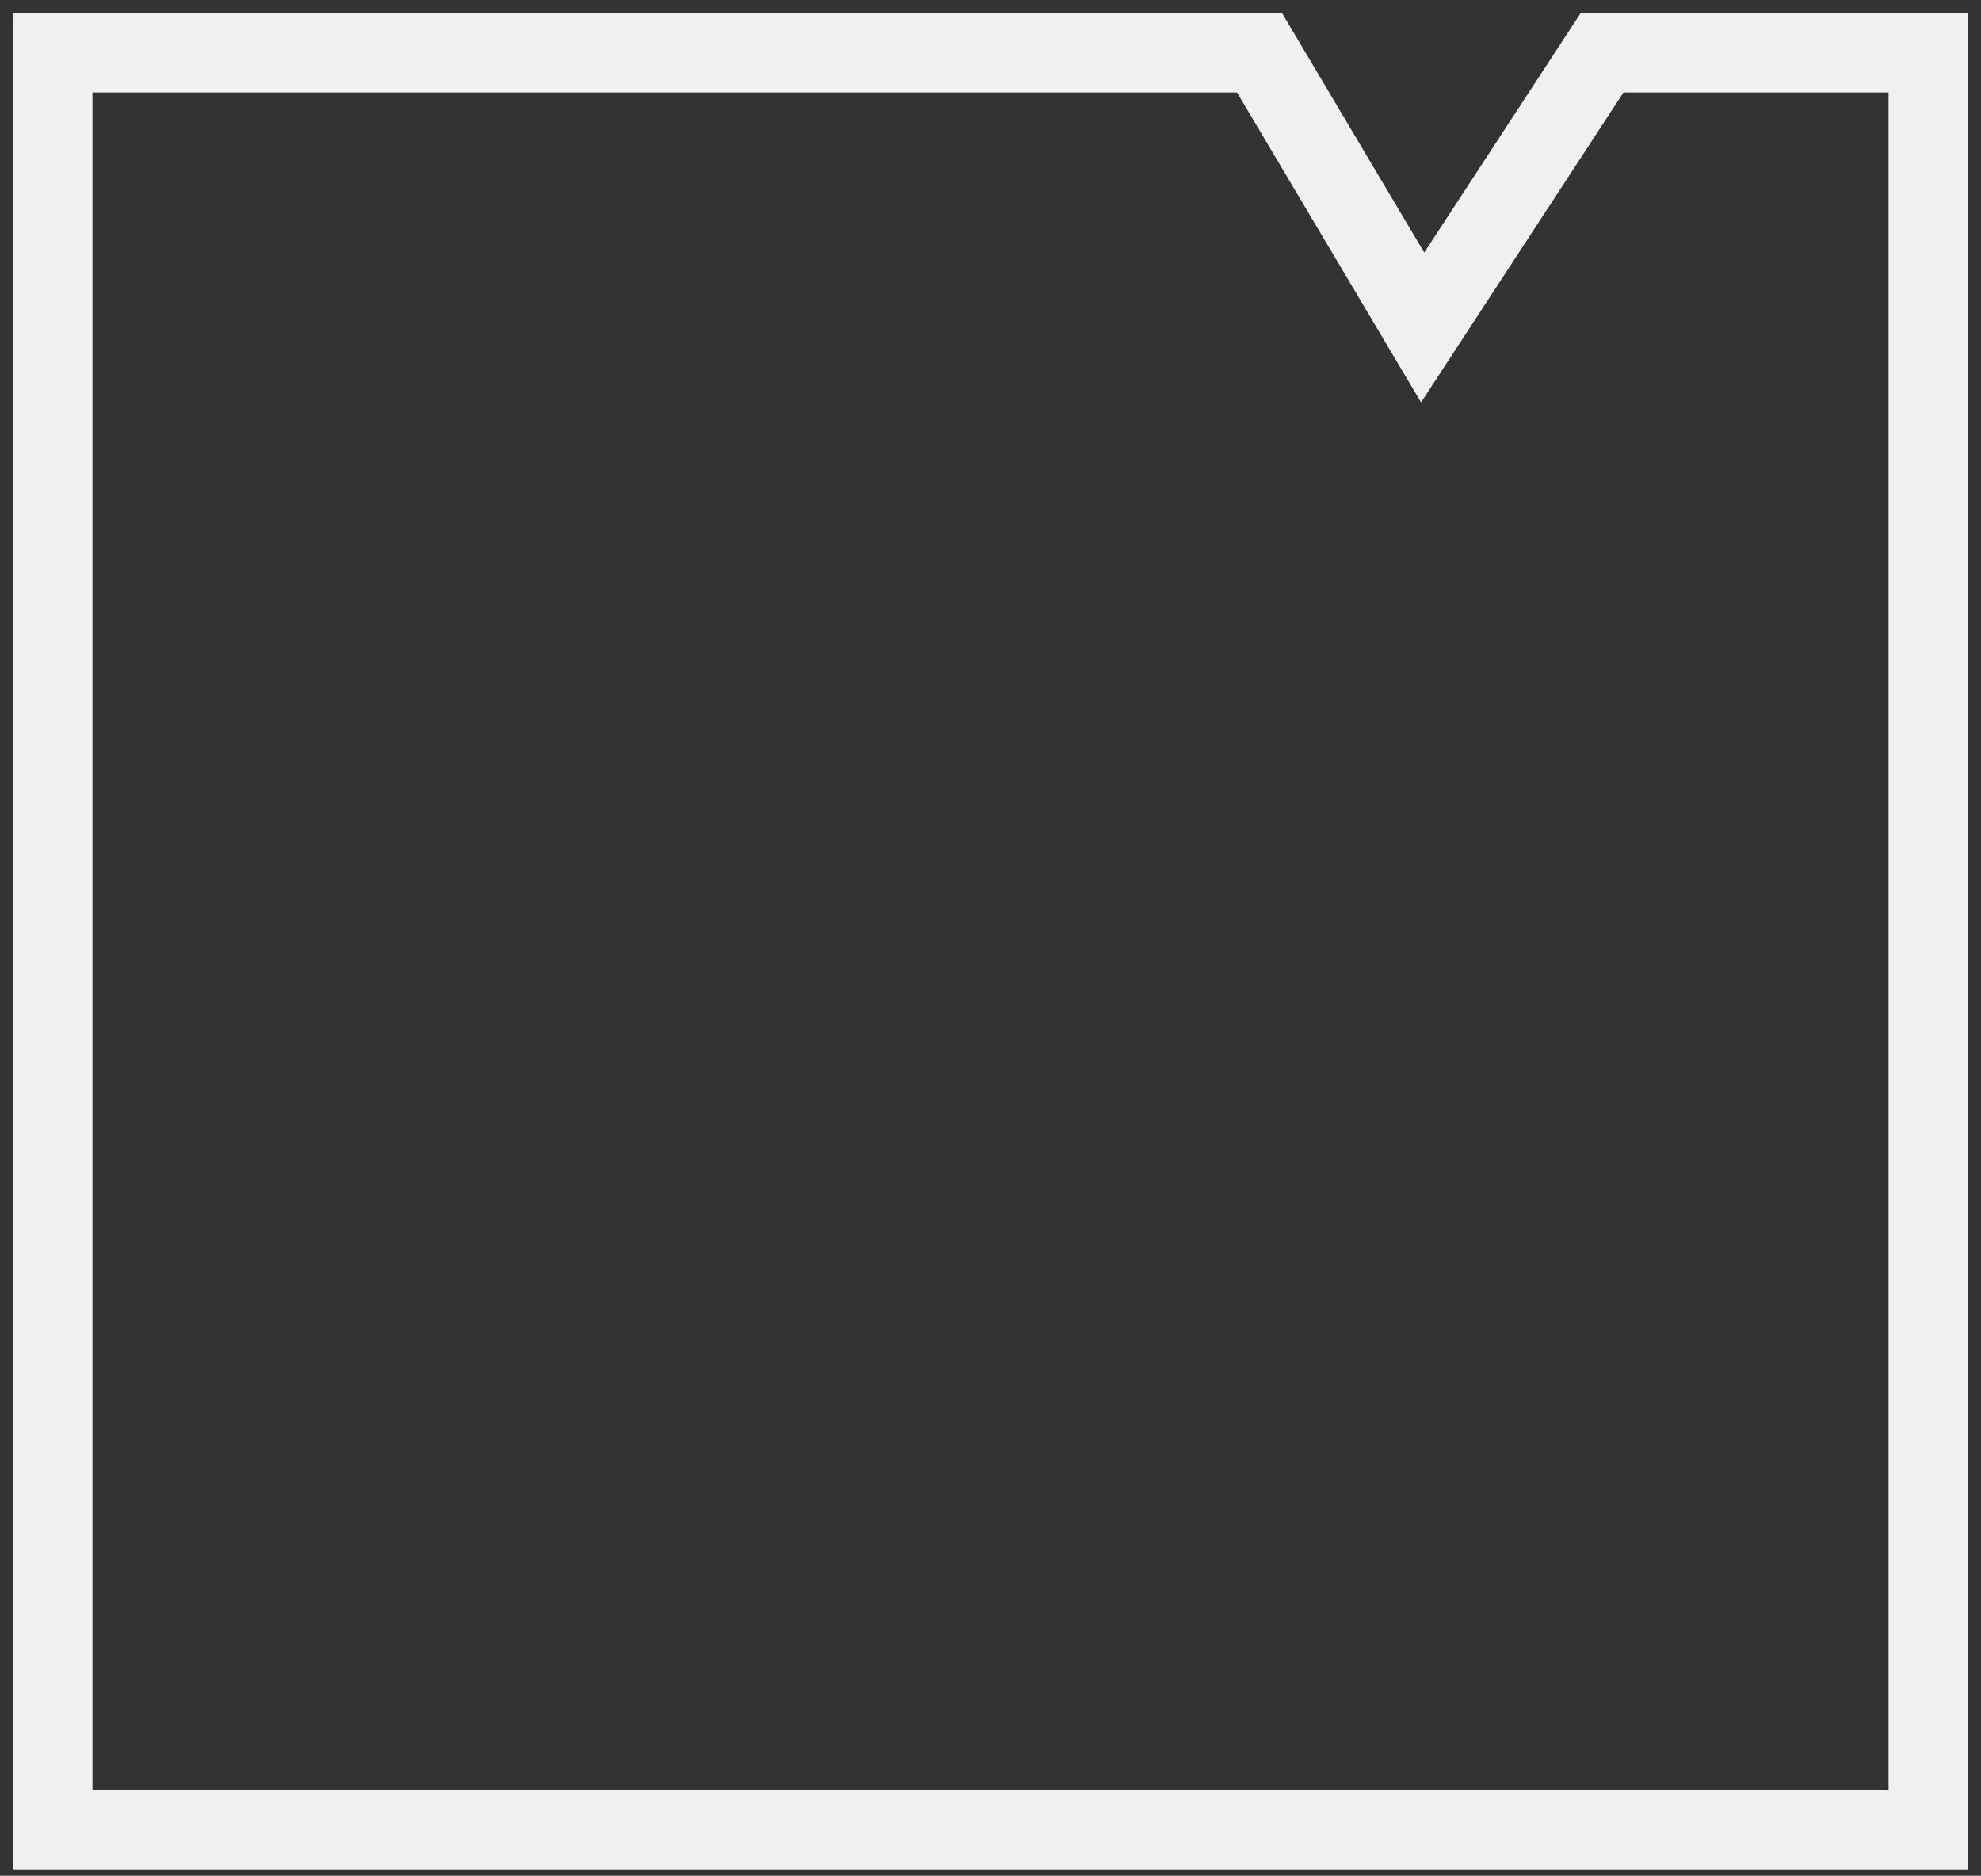 <svg width="75" height="71" viewBox="0 0 75 71" fill="none" xmlns="http://www.w3.org/2000/svg">
<rect x="0" y="0" width="75" height="71" fill="#333333" stroke="none"/>
<path d="M2 69.263V2H47.687L53.861 12.395L60.652 2H73V69.263H2Z" stroke="#F0F0F0" stroke-width="3"/>
</svg>

